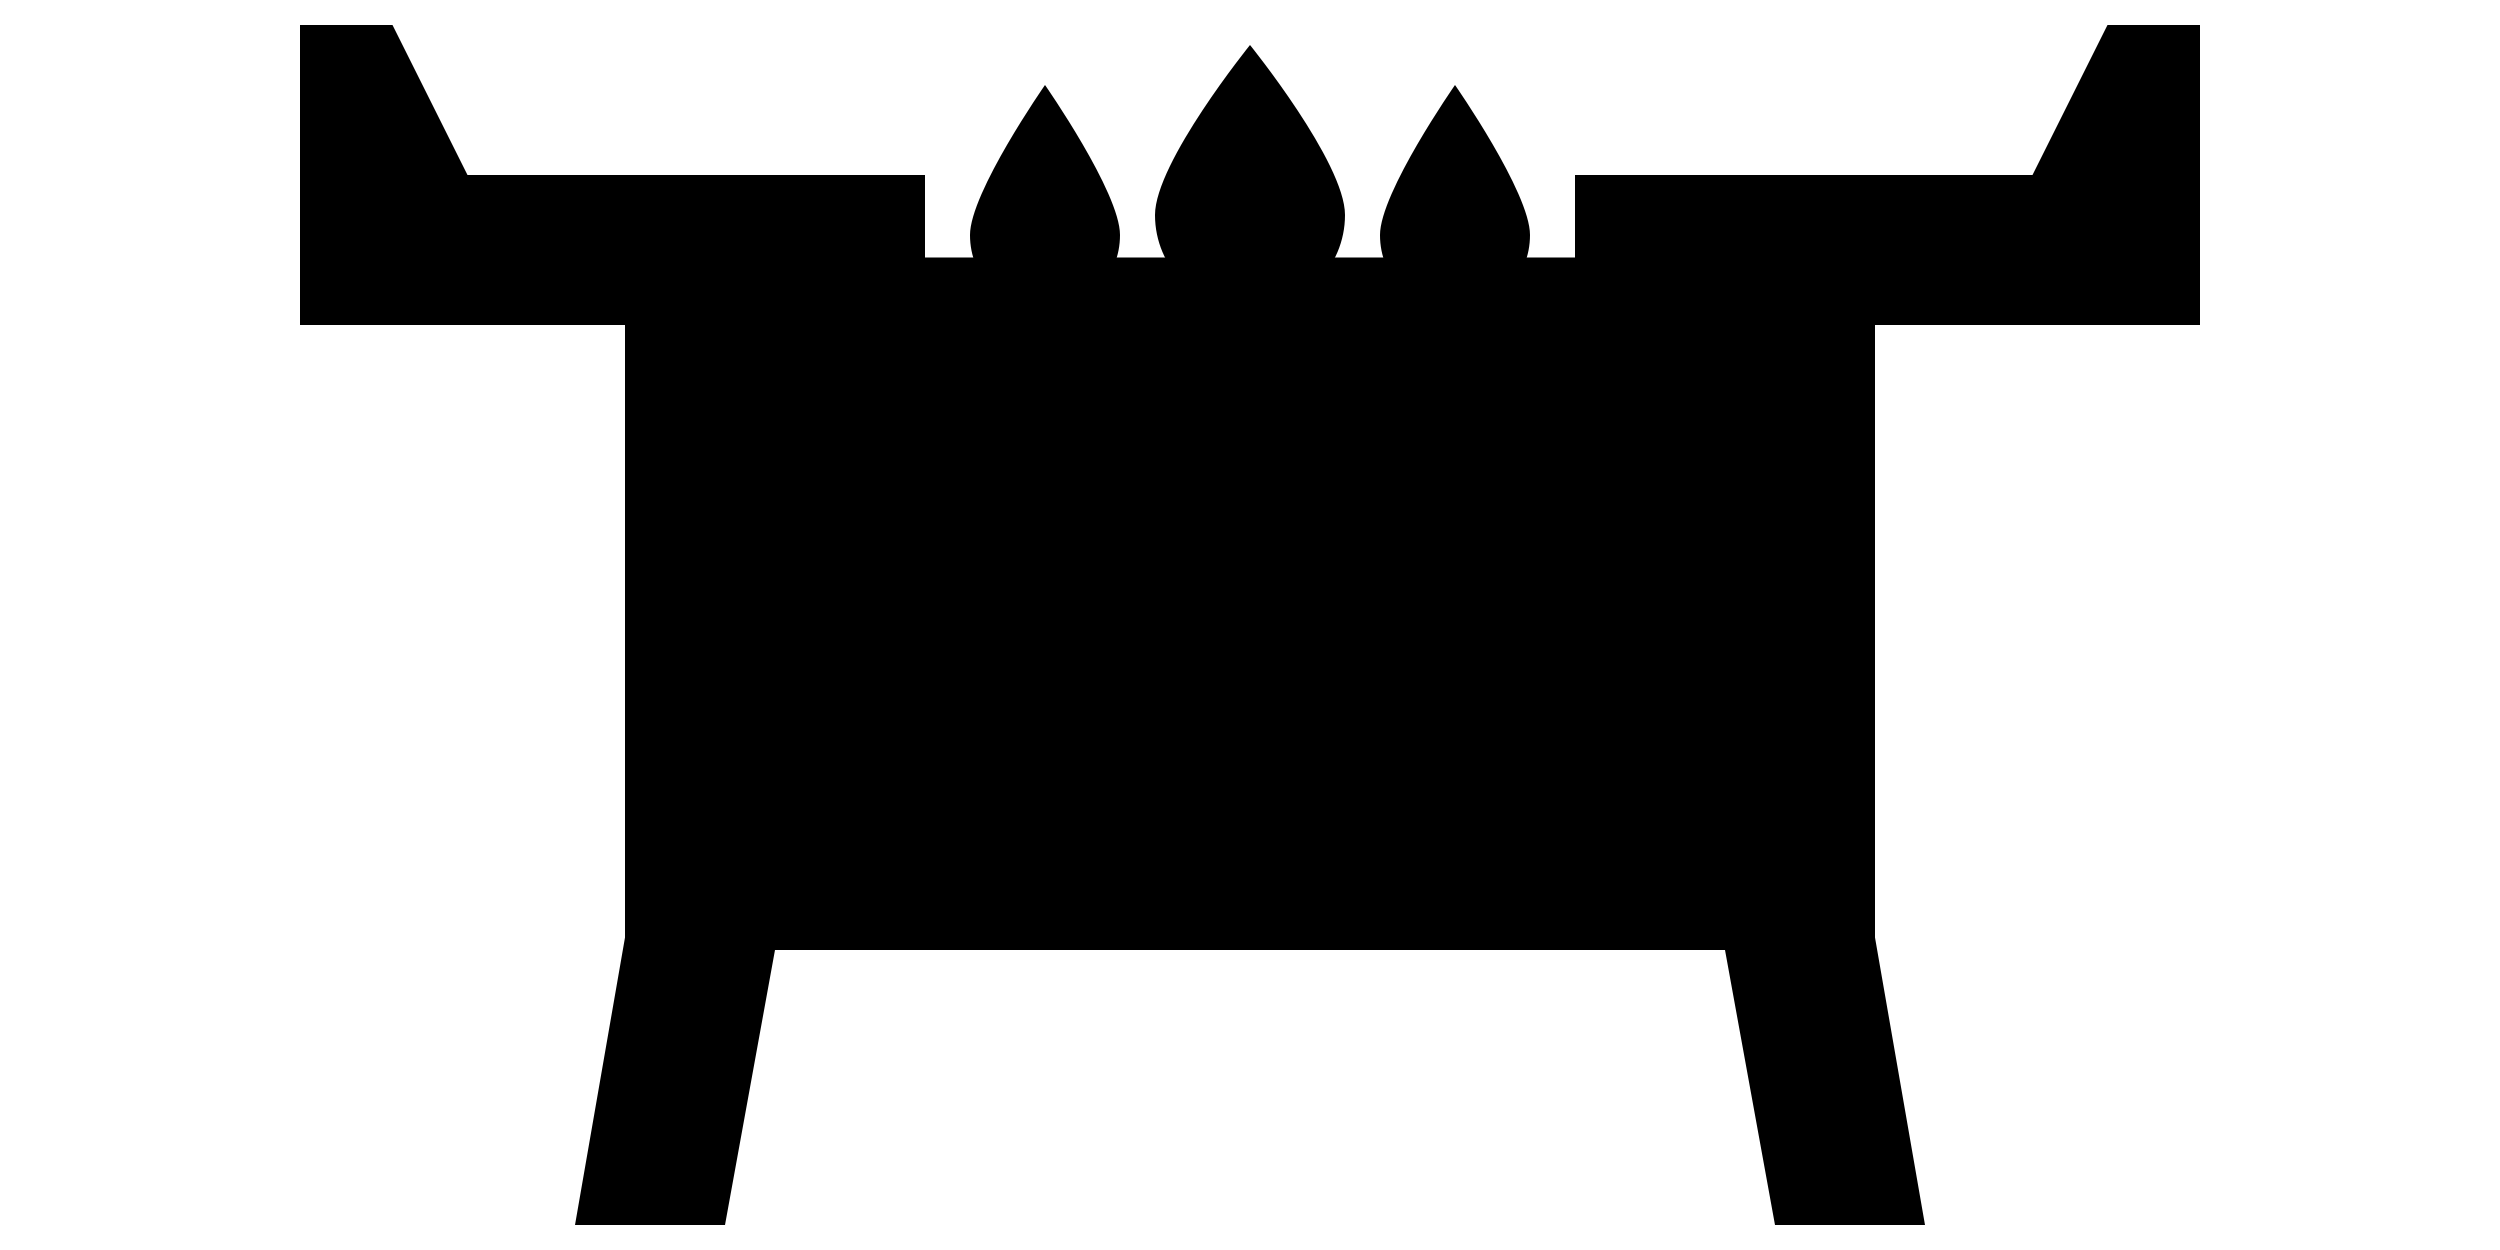 <svg x="0px" y="0px" viewBox="0 0 100 50">

<circle cx="50" cy="30.4" r="7.5"/>

<polygon points="18.7,7 15.7,1 12,1 12,5.5 12,13 37,13 37,7"/>
<polygon points="81.3,7 84.3,1 88,1 88,5.5 88,13 63,13 63,7"/>

<polygon points="75,37.5 75,13 25,13 25,37.5 23,49 29,49 31,38 69,38 71,49 77,49 "/>

<rect x="37" y="10.3" width="26" height="2.7"/>

<path d="M44.8,9.4c0,1.7-1.3,3-3,3s-3-1.3-3-3s3-6,3-6S44.8,7.7,44.8,9.4z"/>
<path d="M43.6,10.6c0,1-0.8,1.8-1.8,1.8S40,11.6,40,10.6s1.8-3.6,1.8-3.6S43.6,9.6,43.6,10.6z"/>

<path d="M61.2,9.4c0,1.7-1.3,3-3,3s-3-1.3-3-3s3-6,3-6S61.2,7.7,61.2,9.4z"/>
<path d="M60,10.6c0,1-0.8,1.8-1.8,1.8s-1.8-0.8-1.8-1.8s1.8-3.6,1.8-3.6S60,9.6,60,10.6z"/>

<path d="M53.8,8.6c0,2.1-1.7,3.8-3.8,3.8s-3.8-1.7-3.8-3.8S50,1.8,50,1.8S53.8,6.5,53.8,8.6z"/>
<path d="M52.3,10.1c0,1.2-1,2.3-2.3,2.3s-2.3-1-2.3-2.3S50,5.6,50,5.6S52.3,8.9,52.3,10.1z"/>

</svg>
